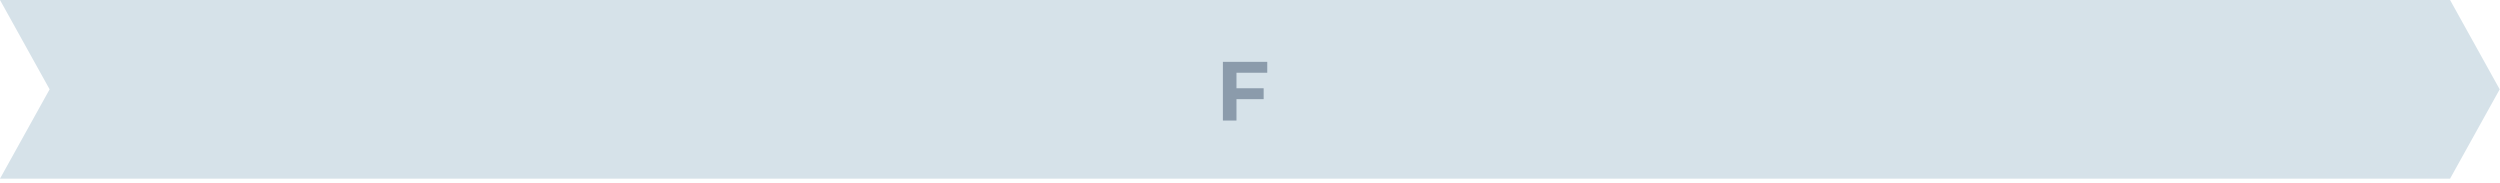 <svg width="477" height="35" viewBox="0 0 477 35" fill="none" xmlns="http://www.w3.org/2000/svg">
<path d="M0 0L467.473 7.62939e-06L476.942 17.043L467.473 34.086L0 34.087L9.468 17.043L0 0Z" fill="#D6E2E9"/>
<path d="M235.728 16.84H241.104V18.92H235.728V16.84ZM235.92 23H233.328V11.8H241.792V13.88H235.92V23Z" fill="#8B9BAB"/>
</svg>
